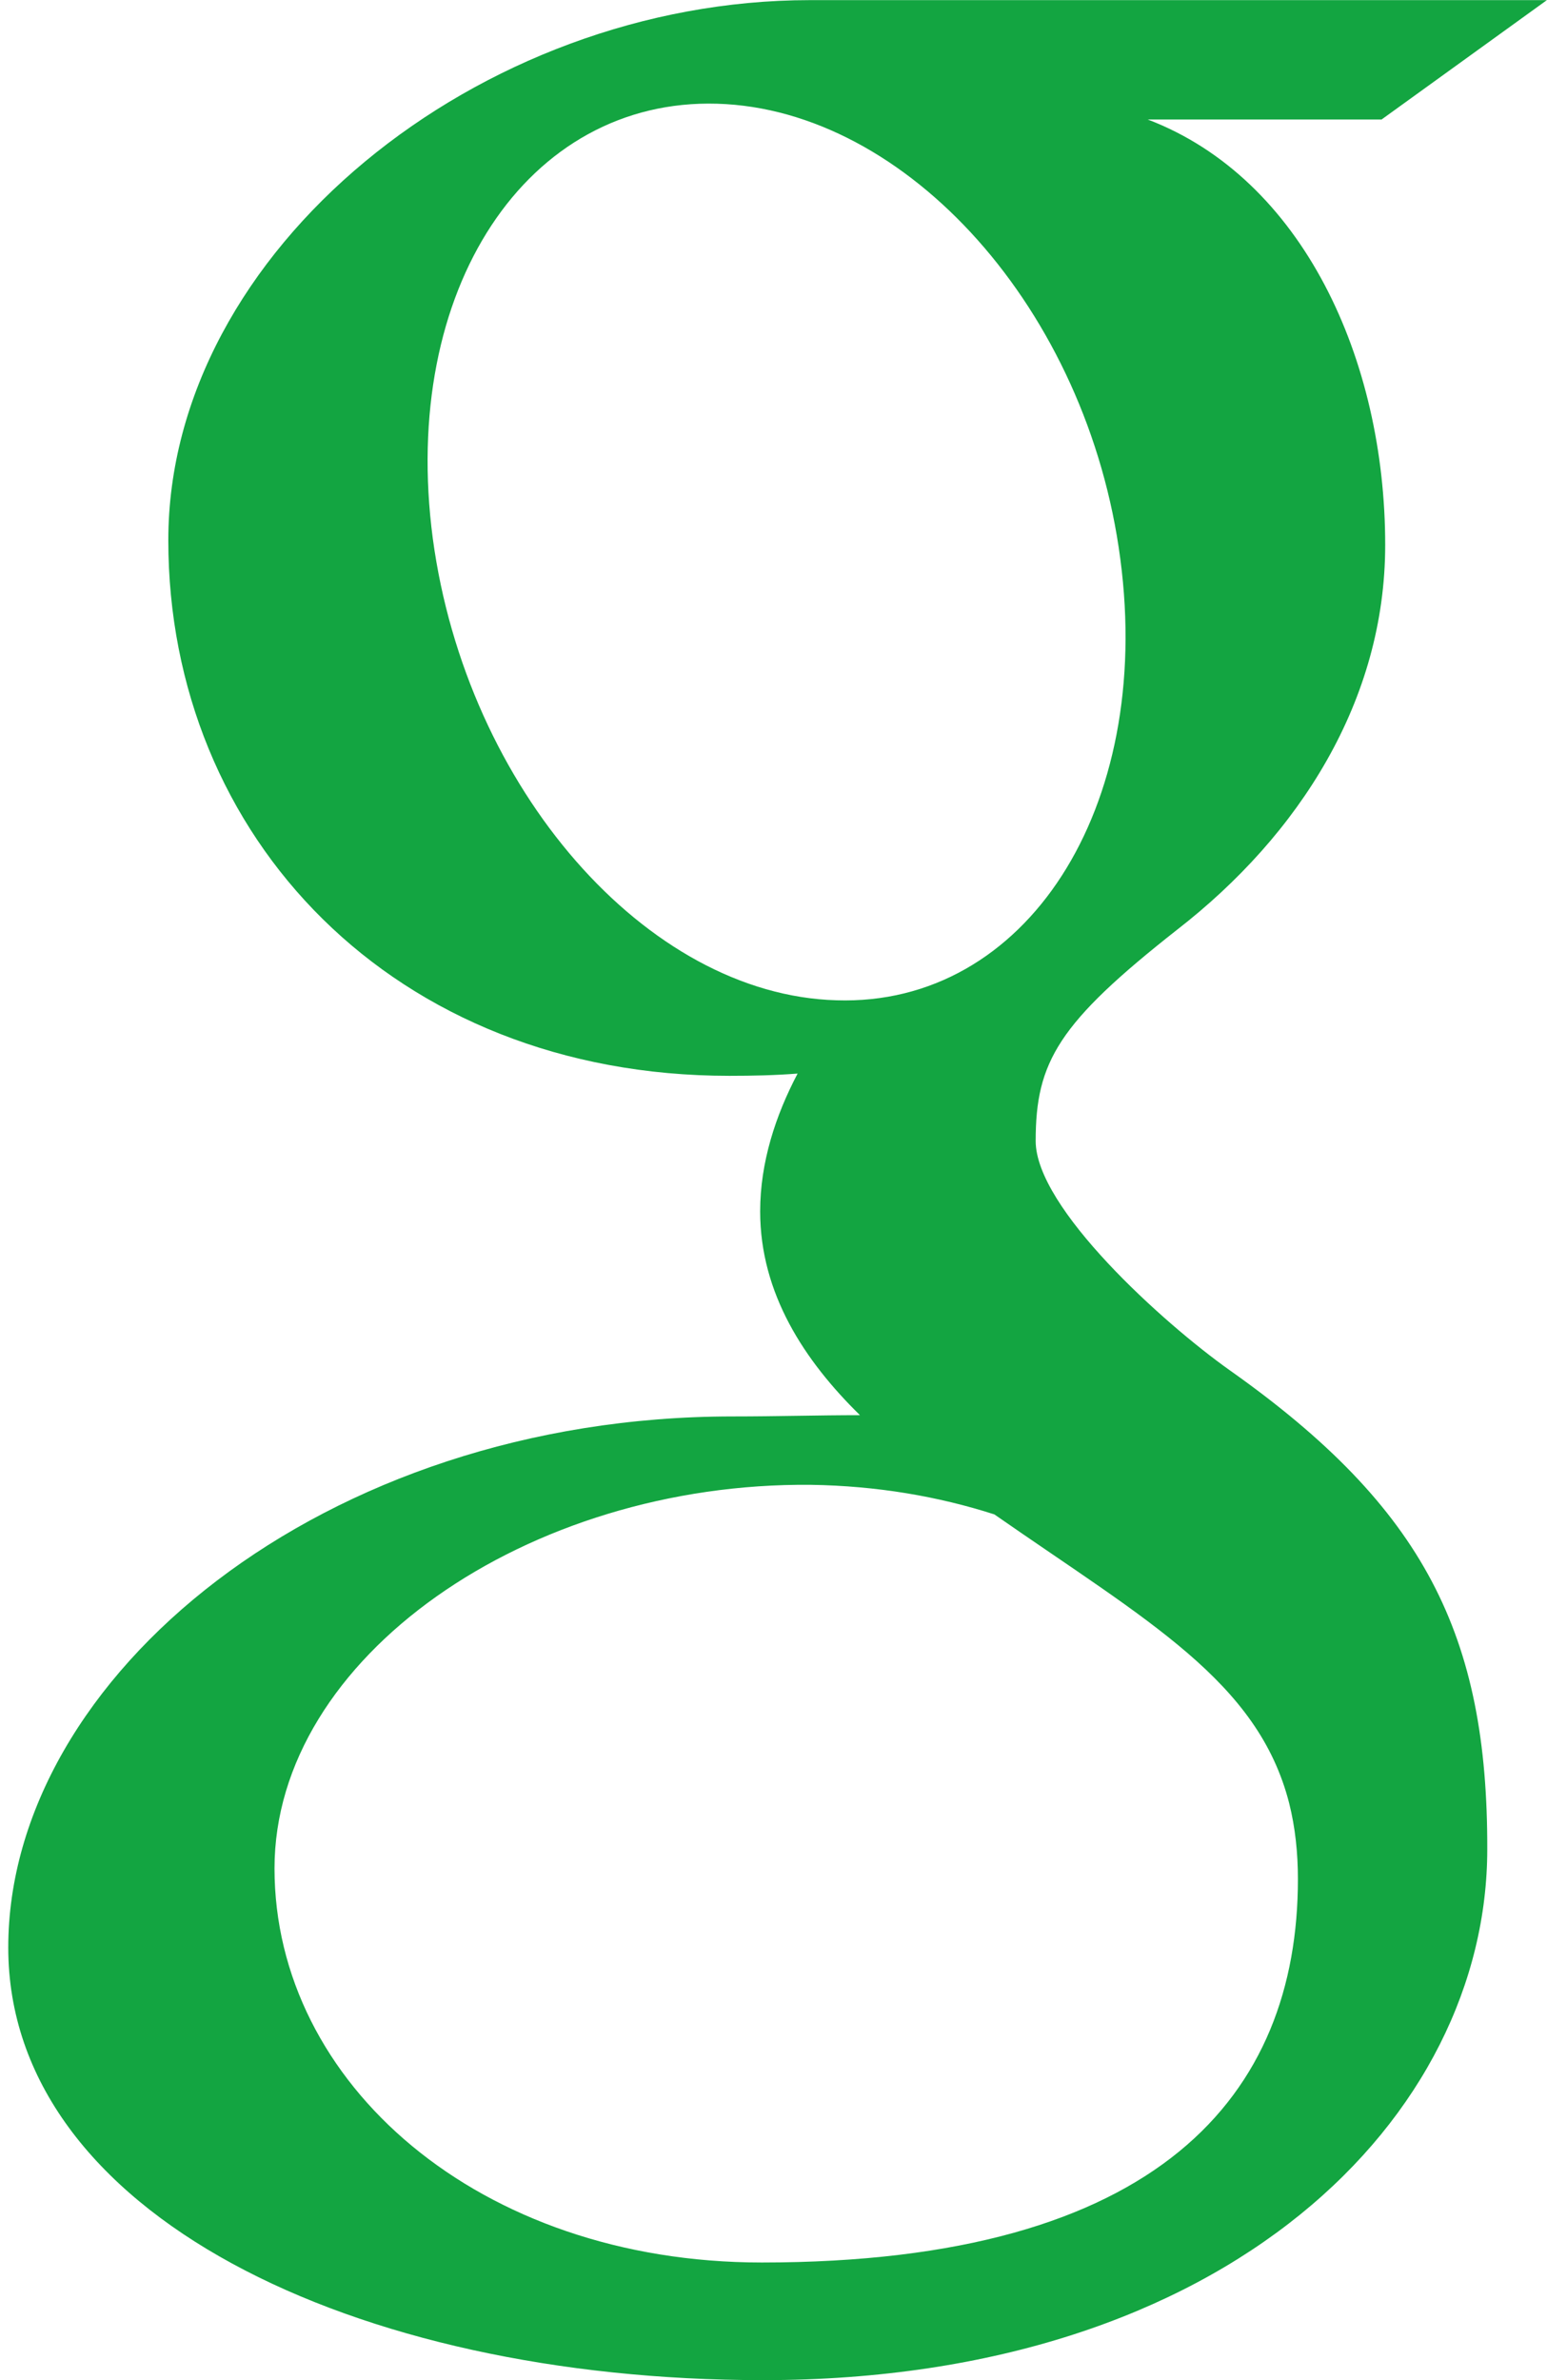 <?xml version="1.0" encoding="utf-8"?>
<!-- Generator: Adobe Illustrator 16.0.0, SVG Export Plug-In . SVG Version: 6.00 Build 0)  -->
<!DOCTYPE svg PUBLIC "-//W3C//DTD SVG 1.0//EN" "http://www.w3.org/TR/2001/REC-SVG-20010904/DTD/svg10.dtd">
<svg version="1.0" id="Layer_1" xmlns="http://www.w3.org/2000/svg" xmlns:xlink="http://www.w3.org/1999/xlink" x="0px" y="0px"
	 width="12.353px" height="19px" viewBox="14.619 20.312 12.353 19" enable-background="new 14.619 20.312 12.353 19"
	 xml:space="preserve">
<g>
	<g>
		<g>
			<g>
				<path fill="#13A541" d="M24.438,31.25c-0.531-0.377-1.549-1.295-1.549-1.83c0-0.633,0.182-0.941,1.129-1.686
					c0.977-0.758,1.662-1.832,1.662-3.072c0-1.48-0.658-2.924-1.896-3.396h1.867l1.32-0.953h-5.885c-2.643,0-5.123,2-5.123,4.312
					c0,2.365,1.797,4.275,4.48,4.275c0.188,0,0.363-0.004,0.545-0.018c-0.176,0.334-0.299,0.709-0.299,1.1
					c0,0.656,0.354,1.193,0.797,1.627c-0.334,0-0.662,0.01-1.016,0.01c-3.268,0-5.785,2.08-5.785,4.24
					c0,2.123,2.76,3.453,6.027,3.453c3.725,0,5.783-2.111,5.783-4.238C26.499,33.369,25.995,32.35,24.438,31.25 M21.298,28.297
					c-1.518-0.043-2.955-1.693-3.223-3.686c-0.264-1.994,0.756-3.516,2.271-3.471s2.959,1.646,3.219,3.635
					C23.829,26.77,22.81,28.346,21.298,28.297 M20.702,38.373c-2.258,0-3.891-1.43-3.891-3.146c0-1.684,2.021-3.084,4.283-3.062
					c0.527,0.008,1.016,0.092,1.465,0.236c1.227,0.854,2.105,1.332,2.354,2.305c0.049,0.195,0.07,0.398,0.07,0.607
					C24.983,37.031,23.88,38.373,20.702,38.373"/>
			</g>
		</g>
	</g>
</g>
</svg>
